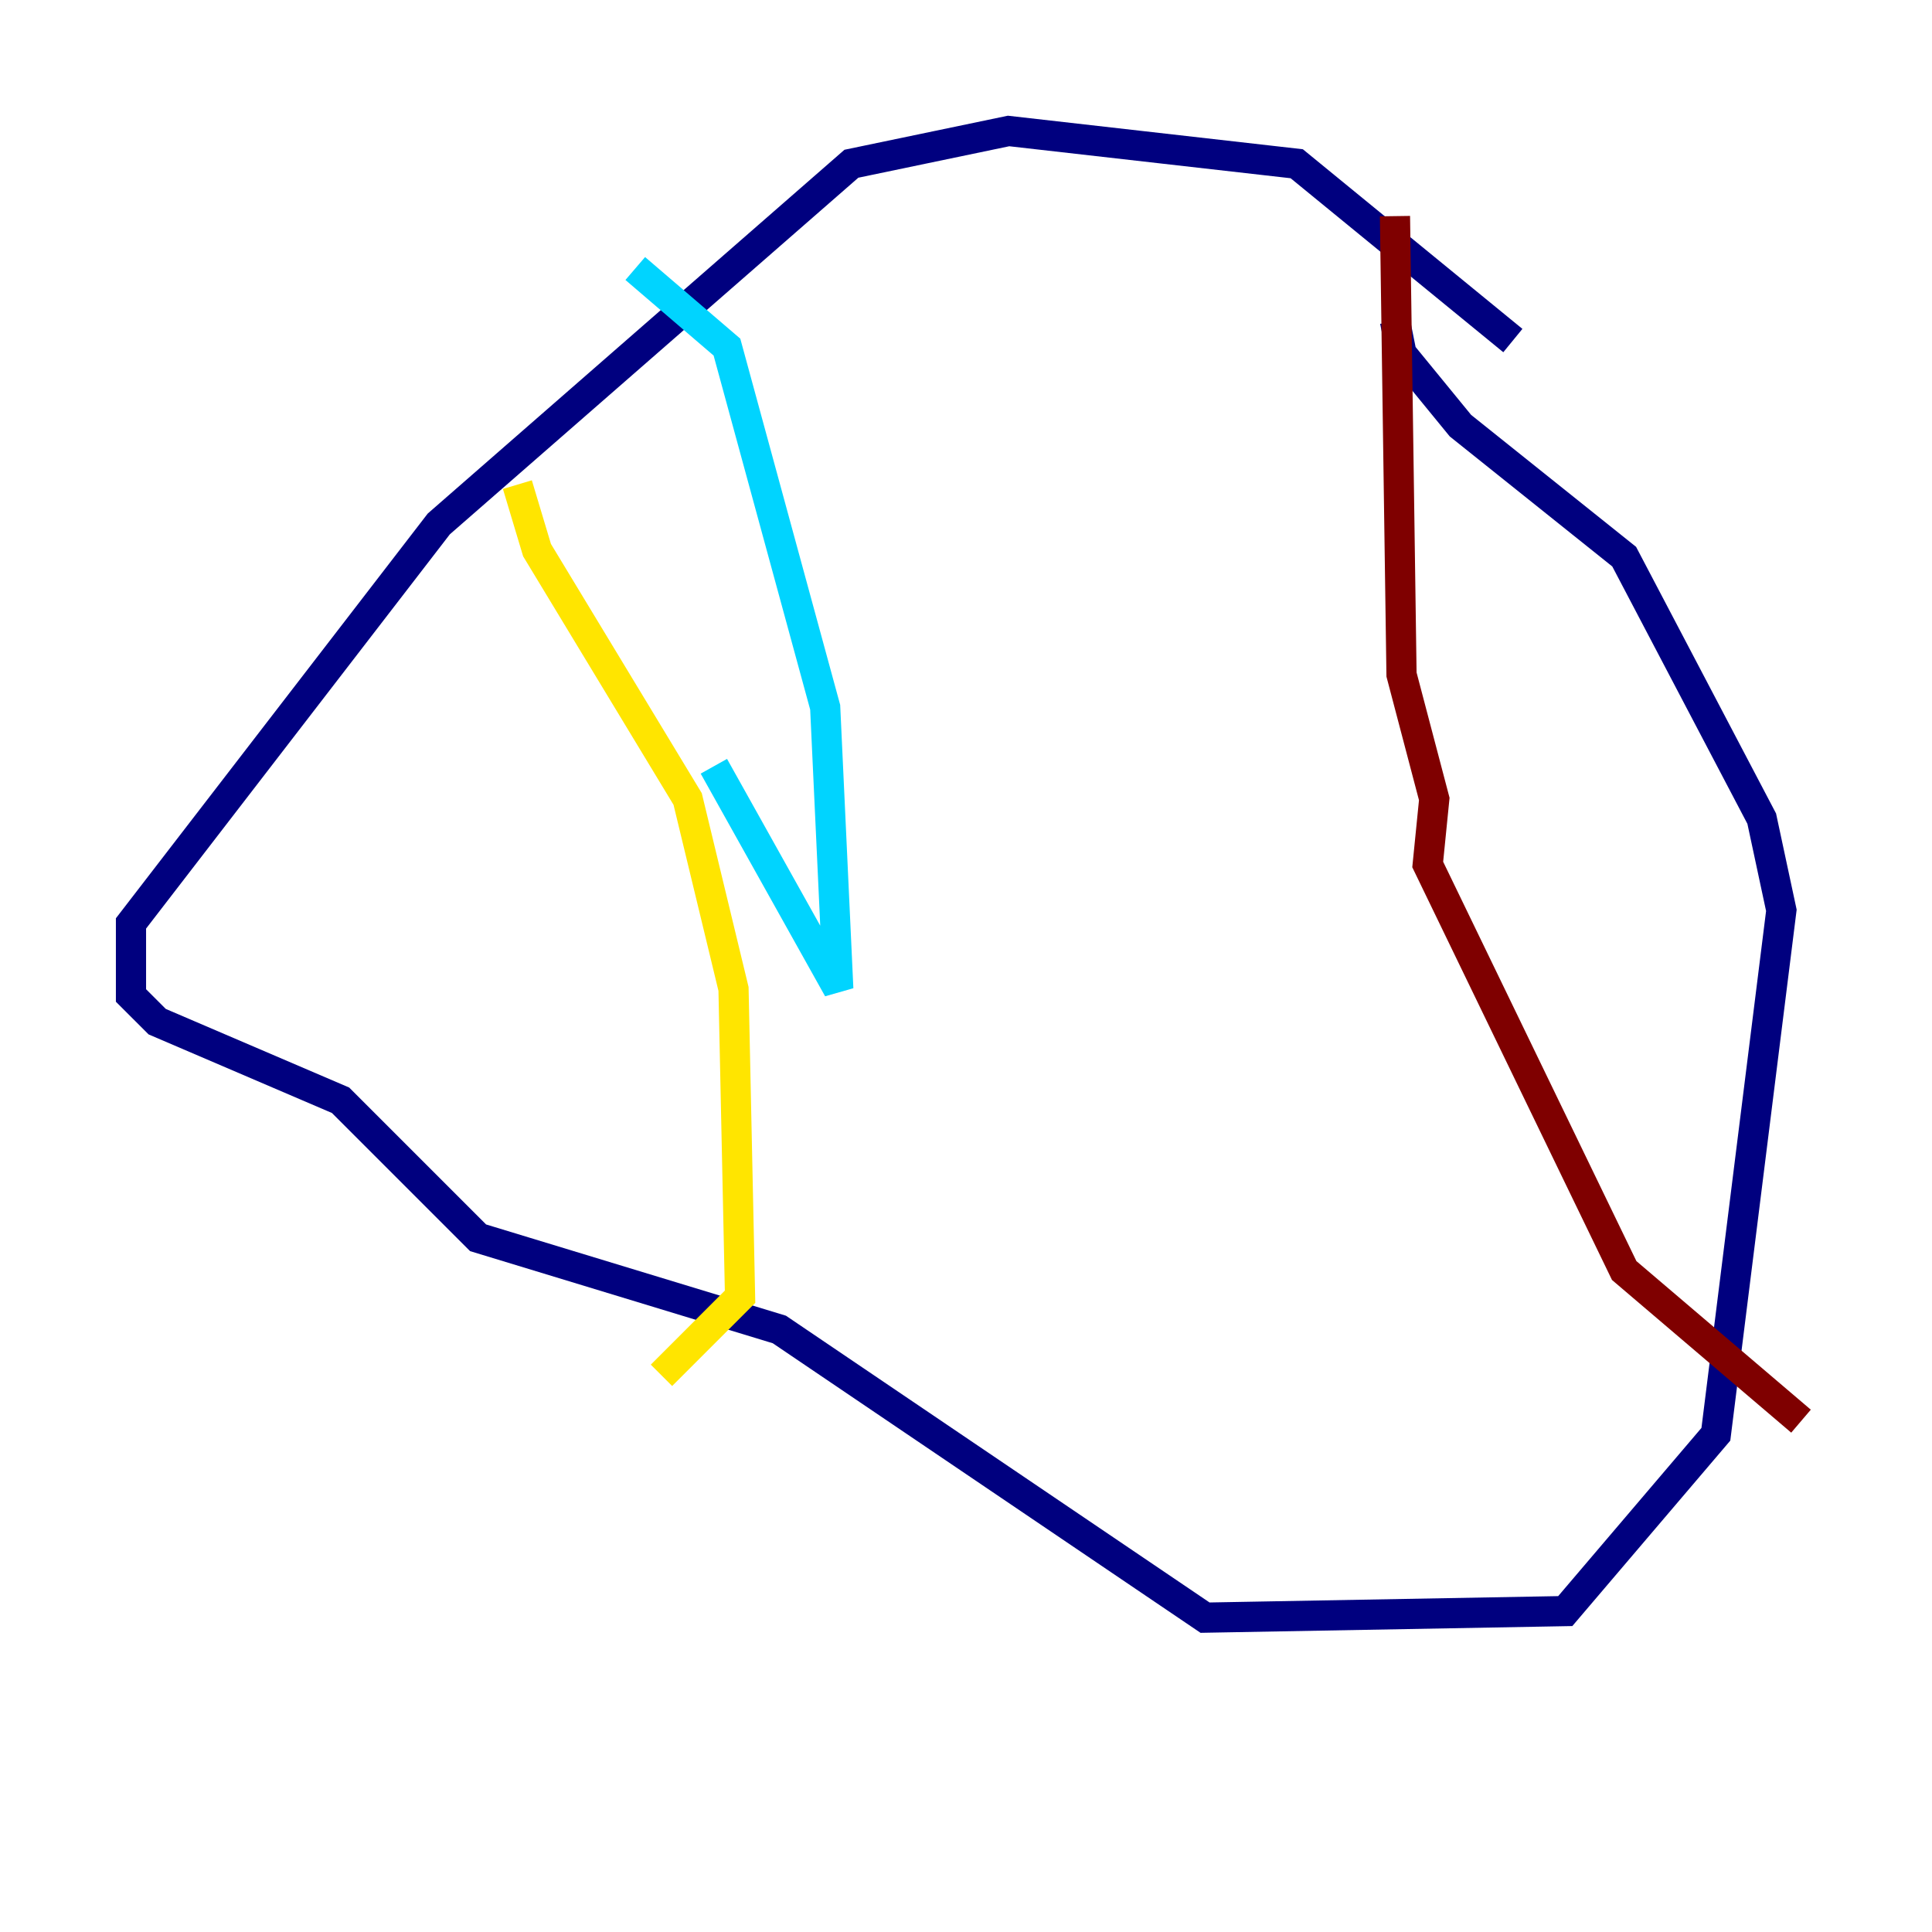 <?xml version="1.0" encoding="utf-8" ?>
<svg baseProfile="tiny" height="128" version="1.2" viewBox="0,0,128,128" width="128" xmlns="http://www.w3.org/2000/svg" xmlns:ev="http://www.w3.org/2001/xml-events" xmlns:xlink="http://www.w3.org/1999/xlink"><defs /><polyline fill="none" points="100.231,22.563 85.912,10.848 66.82,8.678 56.407,10.848 29.071,34.712 8.678,61.18 8.678,65.953 10.414,67.688 22.563,72.895 31.675,82.007 51.634,88.081 79.837,107.173 103.702,106.739 113.681,95.024 118.02,60.312 116.719,54.237 107.607,36.881 96.759,28.203 92.854,23.43 92.42,21.261" stroke="#00007f" stroke-width="2" /><polyline fill="none" points="42.088,17.79 48.163,22.997 54.671,46.861 55.539,65.519 47.295,50.766" stroke="#00d4ff" stroke-width="2" /><polyline fill="none" points="34.278,32.108 35.58,36.447 45.559,52.936 48.597,65.519 49.031,85.912 43.824,91.119" stroke="#ffe500" stroke-width="2" /><polyline fill="none" points="92.42,14.319 92.854,44.691 95.024,52.936 94.59,57.275 107.607,84.176 119.322,94.156" stroke="#7f0000" stroke-width="2" /></svg>